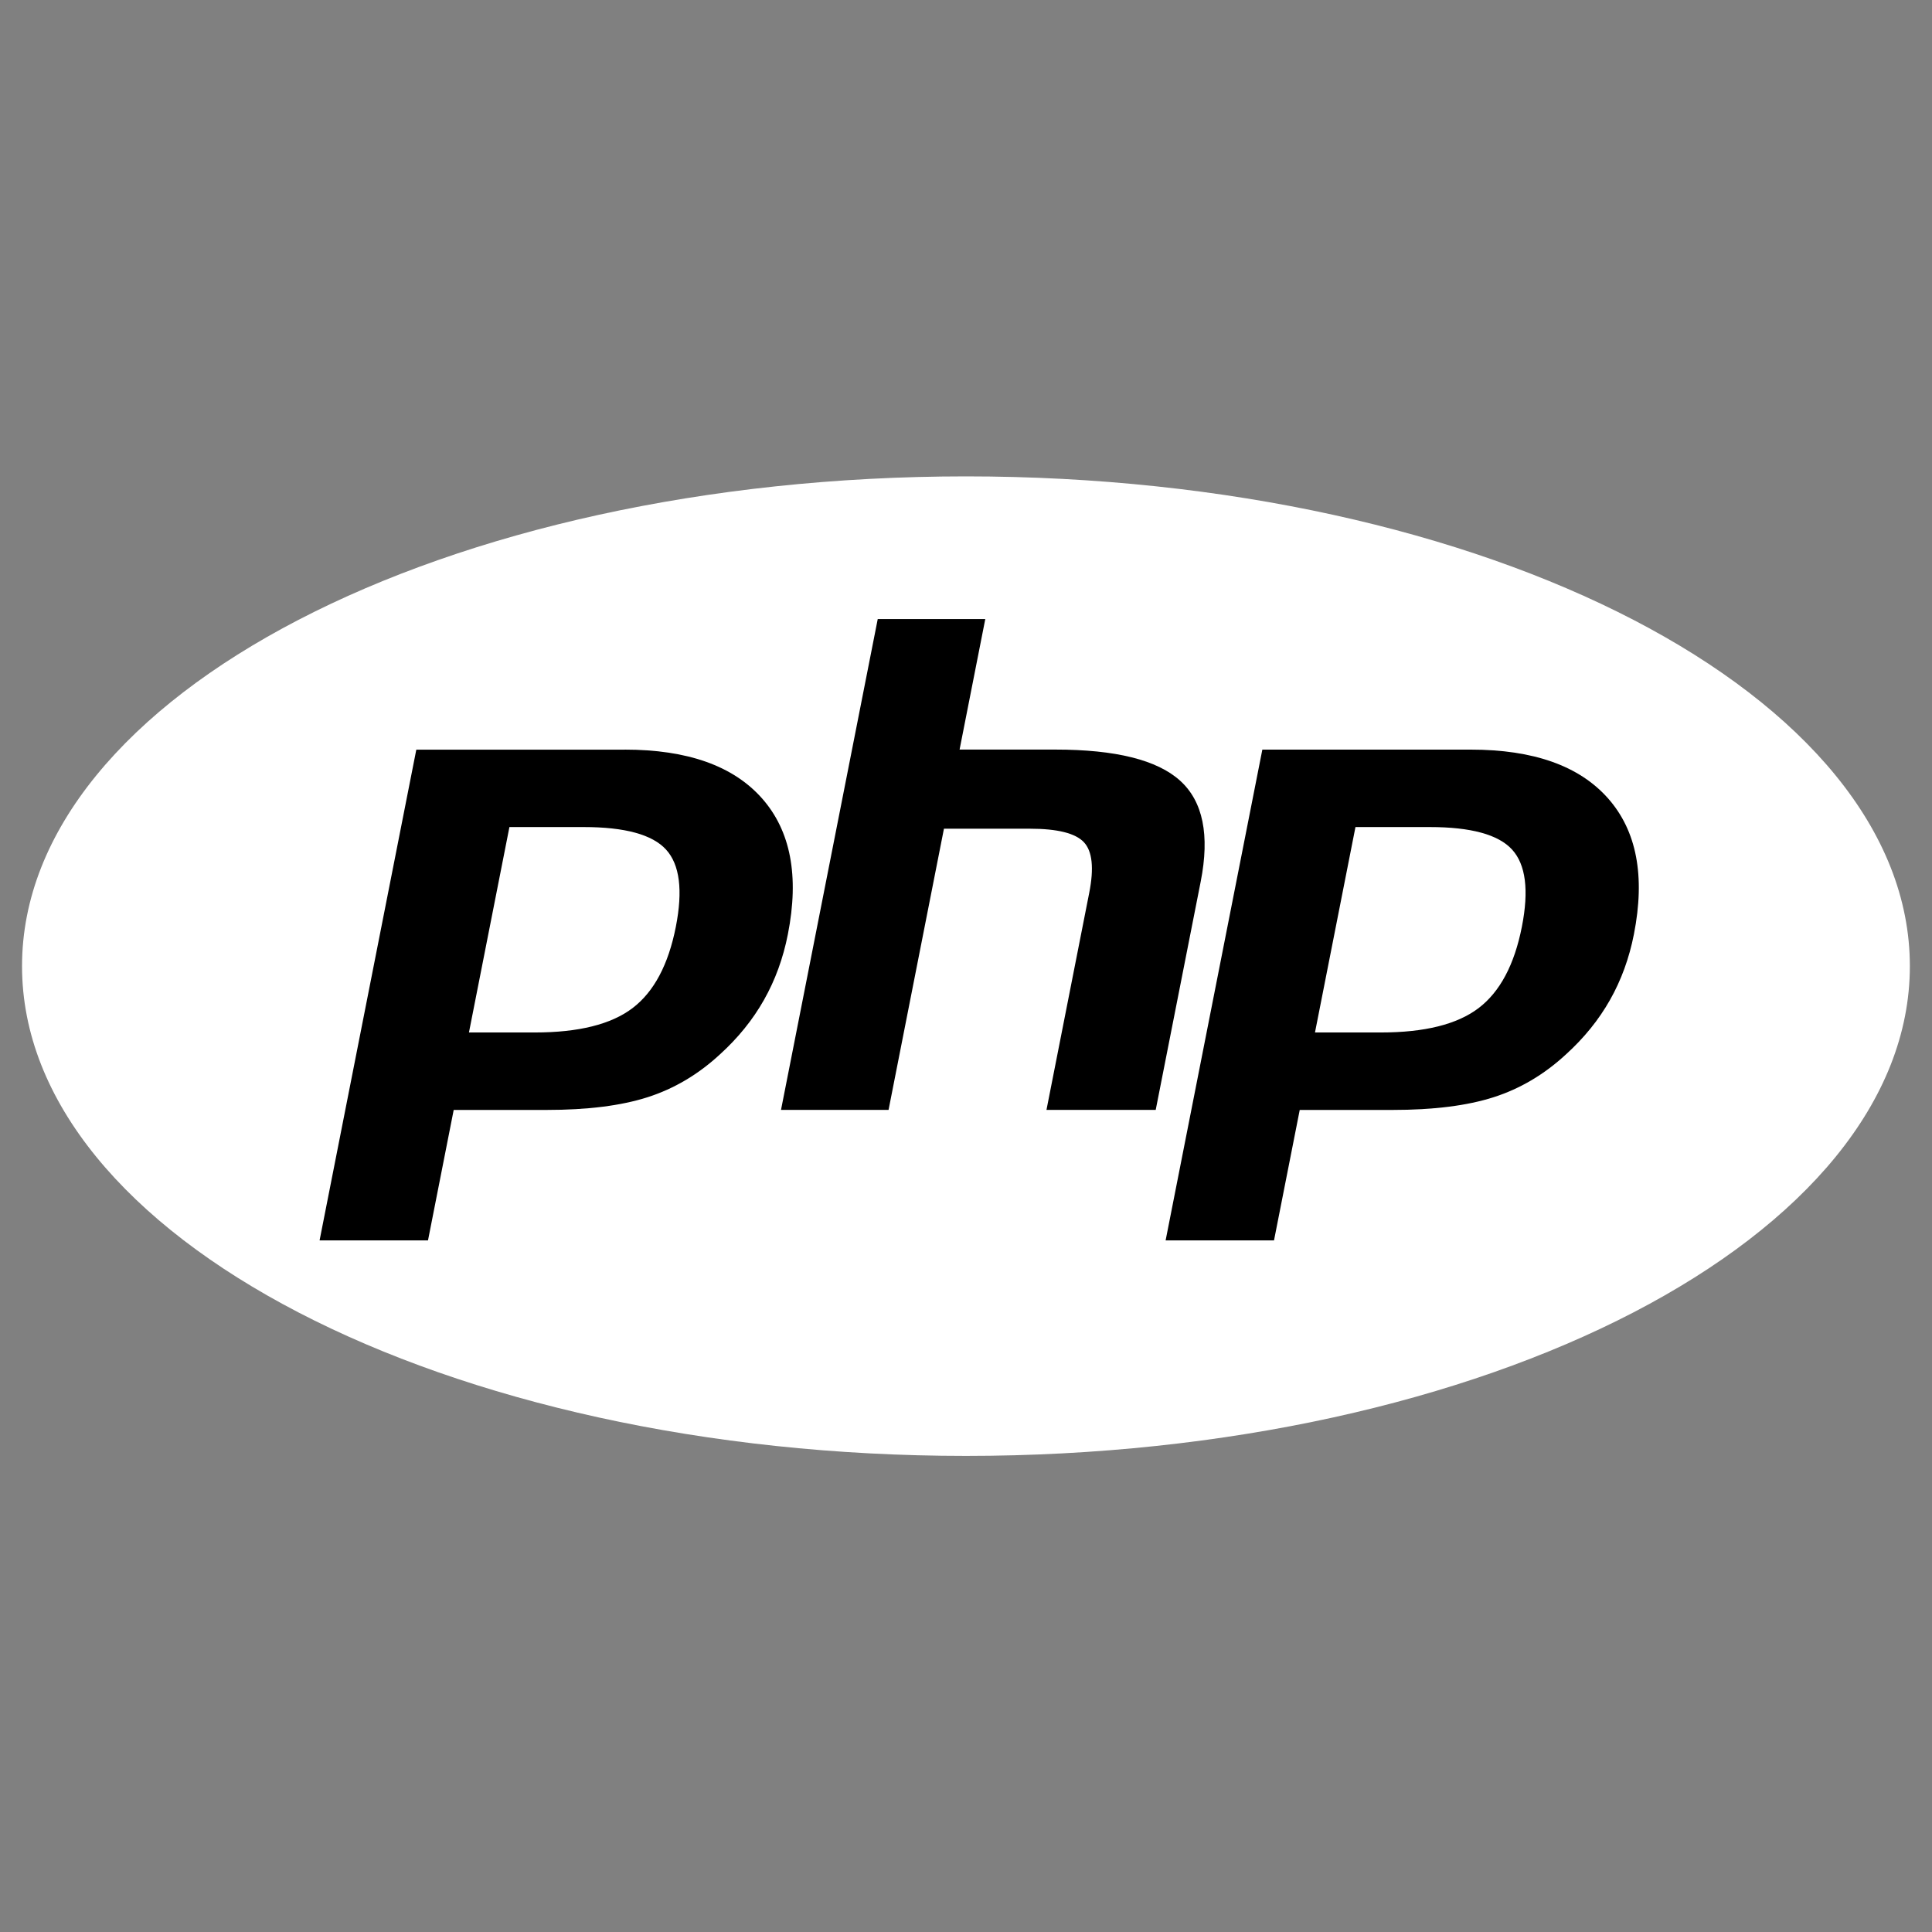 <svg xmlns="http://www.w3.org/2000/svg" xmlns:xlink="http://www.w3.org/1999/xlink" width="500" zoomAndPan="magnify" viewBox="0 0 375 375" height="500" preserveAspectRatio="xMidYMid meet" version="1.0"><rect x="0" y="0" width="375" height="375" fill="#808080" stroke="none"/><defs><clipPath id="26b2a4cc4d"><path d="M 4.277 92.223 L 371 92.223 L 371 282.723 L 4.277 282.723 Z M 4.277 92.223 " clip-rule="nonzero"/></clipPath><clipPath id="5713e010b0"><path d="M 4.277 187.527 C 4.277 240.027 86.309 282.59 187.488 282.59 C 288.672 282.59 370.703 240.027 370.703 187.527 C 370.703 135.027 288.672 92.465 187.488 92.465 C 86.309 92.465 4.277 135.031 4.277 187.527 " clip-rule="nonzero"/></clipPath><clipPath id="adafb822ae"><path d="M 4.277 187.527 C 4.277 240.027 86.309 282.59 187.488 282.59 C 288.672 282.59 370.703 240.027 370.703 187.527 C 370.703 135.027 288.672 92.465 187.488 92.465 C 86.309 92.465 4.277 135.031 4.277 187.527 " clip-rule="nonzero"/></clipPath><radialGradient gradientTransform="matrix(1.007, 0, 0, 0.993, 114.279, 125.886)" gradientUnits="userSpaceOnUse" r="238.942" cx="0" id="02950bf42f" cy="0" fx="0" fy="0"><stop stop-opacity="1" stop-color="rgb(100%, 100%, 100%)" offset="0"/><stop stop-opacity="1" stop-color="rgb(100%, 100%, 100%)" offset="1"/></radialGradient></defs><g clip-path="url(#26b2a4cc4d)"><g clip-path="url(#5713e010b0)"><g clip-path="url(#adafb822ae)"><path fill="url(#02950bf42f)" d="M 4.277 92.465 L 4.277 282.59 L 370.703 282.59 L 370.703 92.465 Z M 4.277 92.465 " fill-rule="nonzero"/></g></g></g><path fill="#ffffff" d="M 187.488 275.527 C 284.723 275.527 363.543 236.129 363.543 187.527 C 363.543 138.926 284.723 99.527 187.488 99.527 C 90.258 99.527 11.434 138.926 11.434 187.527 C 11.434 236.129 90.258 275.527 187.488 275.527 " fill-opacity="1" fill-rule="nonzero"/><path fill="#000000" d="M 103.816 198.438 C 111.809 198.438 117.777 196.98 121.555 194.117 C 125.289 191.277 127.871 186.363 129.223 179.504 C 130.484 173.098 130.004 168.621 127.797 166.207 C 125.539 163.738 120.656 162.488 113.289 162.488 L 100.512 162.488 L 93.43 198.438 Z M 62.027 242.719 C 61.434 242.719 60.871 242.457 60.496 242.008 C 60.098 241.531 59.957 240.992 60.078 240.387 L 78.848 145.121 C 78.895 144.898 78.973 144.688 79.094 144.492 C 79.211 144.297 79.359 144.129 79.535 143.984 C 79.715 143.84 79.91 143.727 80.129 143.652 C 80.348 143.574 80.57 143.535 80.801 143.535 L 121.258 143.535 C 133.973 143.535 143.438 146.934 149.387 153.656 C 155.367 160.41 157.215 169.848 154.875 181.711 C 153.922 186.543 152.285 191.031 150.012 195.051 C 147.73 199.074 144.723 202.797 141.059 206.117 C 136.676 210.164 131.711 213.098 126.324 214.824 C 121.02 216.527 114.211 217.395 106.082 217.395 L 89.699 217.395 L 85.02 241.133 C 84.977 241.359 84.895 241.566 84.777 241.762 C 84.66 241.957 84.512 242.129 84.332 242.273 C 84.156 242.418 83.957 242.527 83.742 242.605 C 83.523 242.684 83.301 242.723 83.07 242.723 L 62.023 242.723 Z M 62.027 242.719 " fill-opacity="1" fill-rule="nonzero"/><path fill="#ffffff" d="M 102.152 164.449 L 113.289 164.449 C 122.184 164.449 125.273 166.375 126.324 167.52 C 128.062 169.426 128.395 173.441 127.273 179.133 C 126.016 185.504 123.684 190.023 120.344 192.562 C 116.922 195.16 111.363 196.477 103.816 196.477 L 95.844 196.477 L 102.156 164.449 Z M 121.258 141.57 L 80.801 141.57 C 80.34 141.57 79.891 141.648 79.457 141.805 C 79.023 141.957 78.629 142.18 78.273 142.469 C 77.918 142.758 77.621 143.098 77.387 143.488 C 77.148 143.879 76.988 144.297 76.898 144.746 L 58.129 240.016 C 58.07 240.301 58.047 240.586 58.055 240.875 C 58.066 241.164 58.105 241.449 58.176 241.73 C 58.25 242.008 58.352 242.277 58.484 242.535 C 58.617 242.793 58.777 243.035 58.965 243.258 C 59.148 243.48 59.359 243.68 59.59 243.859 C 59.82 244.035 60.07 244.188 60.336 244.309 C 60.602 244.434 60.875 244.527 61.16 244.59 C 61.449 244.652 61.738 244.684 62.031 244.684 L 83.07 244.684 C 83.531 244.684 83.98 244.609 84.414 244.453 C 84.848 244.301 85.242 244.078 85.598 243.789 C 85.953 243.5 86.25 243.16 86.488 242.77 C 86.723 242.379 86.883 241.957 86.973 241.512 L 91.34 219.355 L 106.082 219.355 C 114.422 219.355 121.438 218.461 126.941 216.691 C 132.602 214.879 137.812 211.805 142.418 207.551 C 146.23 204.094 149.375 200.211 151.75 196.012 C 154.121 191.812 155.836 187.125 156.832 182.09 C 159.293 169.602 157.293 159.602 150.887 152.371 C 144.543 145.211 134.574 141.578 121.262 141.578 M 91.023 200.402 L 103.82 200.402 C 112.301 200.402 118.621 198.828 122.773 195.676 C 126.922 192.523 129.727 187.258 131.18 179.887 C 132.57 172.805 131.938 167.809 129.277 164.898 C 126.617 161.988 121.285 160.531 113.293 160.531 L 98.879 160.531 L 91.023 200.402 M 121.262 145.5 C 133.434 145.5 142.312 148.648 147.895 154.949 C 153.473 161.25 155.152 170.047 152.926 181.34 C 152.012 185.992 150.461 190.246 148.277 194.098 C 146.098 197.953 143.242 201.48 139.715 204.676 C 135.516 208.555 130.848 211.316 125.711 212.965 C 120.574 214.613 114.035 215.438 106.082 215.438 L 88.062 215.438 L 83.074 240.762 L 62.031 240.762 L 80.805 145.508 L 121.266 145.508 " fill-opacity="1" fill-rule="nonzero"/><path fill="#000000" d="M 203.113 217.391 C 202.52 217.391 201.957 217.129 201.582 216.676 C 201.203 216.227 201.051 215.633 201.164 215.055 L 209.469 172.906 C 210.258 168.895 210.062 166.02 208.918 164.805 C 208.219 164.059 206.117 162.812 199.902 162.812 L 184.859 162.812 L 174.418 215.805 C 174.375 216.027 174.293 216.234 174.176 216.43 C 174.059 216.629 173.91 216.797 173.73 216.941 C 173.555 217.086 173.355 217.199 173.141 217.273 C 172.922 217.352 172.699 217.391 172.469 217.391 L 151.594 217.391 C 151.297 217.391 151.016 217.328 150.746 217.203 C 150.477 217.078 150.25 216.902 150.059 216.676 C 149.871 216.449 149.738 216.195 149.668 215.91 C 149.594 215.629 149.586 215.344 149.641 215.055 L 168.414 119.793 C 168.457 119.57 168.539 119.359 168.656 119.164 C 168.773 118.969 168.922 118.797 169.102 118.652 C 169.277 118.508 169.477 118.398 169.691 118.32 C 169.91 118.242 170.133 118.207 170.363 118.207 L 191.238 118.207 C 191.535 118.207 191.816 118.27 192.086 118.395 C 192.355 118.52 192.582 118.691 192.773 118.918 C 192.961 119.145 193.094 119.398 193.164 119.684 C 193.238 119.969 193.246 120.254 193.191 120.539 L 188.66 143.531 L 204.844 143.531 C 217.172 143.531 225.531 145.676 230.402 150.086 C 235.371 154.586 236.914 161.781 235.008 171.473 L 226.273 215.805 C 226.227 216.027 226.148 216.238 226.027 216.434 C 225.91 216.629 225.762 216.797 225.586 216.945 C 225.406 217.09 225.211 217.199 224.992 217.277 C 224.773 217.352 224.551 217.391 224.32 217.391 Z M 203.113 217.391 " fill-opacity="1" fill-rule="nonzero"/><path fill="#ffffff" d="M 191.238 116.246 L 170.367 116.246 C 169.906 116.246 169.457 116.32 169.023 116.477 C 168.59 116.629 168.191 116.852 167.836 117.141 C 167.48 117.43 167.184 117.77 166.949 118.16 C 166.715 118.551 166.551 118.973 166.465 119.418 L 147.691 214.68 C 147.637 214.965 147.613 215.25 147.621 215.539 C 147.629 215.828 147.668 216.113 147.742 216.395 C 147.812 216.676 147.914 216.945 148.047 217.203 C 148.18 217.461 148.34 217.699 148.527 217.926 C 148.715 218.148 148.922 218.348 149.152 218.523 C 149.387 218.703 149.633 218.852 149.898 218.977 C 150.164 219.098 150.438 219.191 150.727 219.258 C 151.012 219.32 151.301 219.352 151.594 219.352 L 172.469 219.352 C 172.93 219.352 173.379 219.273 173.812 219.121 C 174.246 218.965 174.641 218.746 174.996 218.457 C 175.352 218.164 175.648 217.824 175.887 217.434 C 176.121 217.043 176.285 216.625 176.371 216.176 L 186.5 164.773 L 199.906 164.773 C 206.109 164.773 207.41 166.082 207.465 166.137 C 207.84 166.535 208.336 168.387 207.52 172.531 L 199.215 214.68 C 199.16 214.965 199.137 215.25 199.145 215.539 C 199.152 215.828 199.191 216.113 199.266 216.395 C 199.336 216.676 199.438 216.945 199.57 217.203 C 199.703 217.461 199.863 217.699 200.051 217.926 C 200.234 218.148 200.445 218.348 200.676 218.523 C 200.906 218.703 201.156 218.852 201.422 218.977 C 201.688 219.098 201.961 219.191 202.25 219.258 C 202.535 219.32 202.824 219.352 203.117 219.352 L 224.324 219.352 C 224.785 219.352 225.23 219.273 225.668 219.121 C 226.102 218.965 226.496 218.746 226.852 218.457 C 227.207 218.164 227.504 217.824 227.738 217.434 C 227.977 217.043 228.137 216.625 228.227 216.176 L 236.961 171.848 C 239.008 161.441 237.254 153.633 231.75 148.645 C 226.496 143.887 217.699 141.57 204.848 141.57 L 191.074 141.57 L 195.145 120.914 C 195.199 120.629 195.227 120.344 195.215 120.055 C 195.207 119.766 195.168 119.48 195.098 119.199 C 195.023 118.922 194.922 118.652 194.789 118.395 C 194.656 118.137 194.496 117.895 194.309 117.672 C 194.125 117.449 193.914 117.246 193.684 117.07 C 193.453 116.895 193.203 116.742 192.938 116.617 C 192.672 116.496 192.398 116.402 192.109 116.34 C 191.824 116.277 191.535 116.246 191.242 116.246 M 191.242 120.164 L 186.254 145.492 L 204.848 145.492 C 216.547 145.492 224.617 147.508 229.062 151.531 C 233.504 155.555 234.832 162.082 233.059 171.098 L 224.324 215.43 L 203.121 215.43 L 211.422 173.281 C 212.367 168.484 212.02 165.215 210.379 163.469 C 208.738 161.727 205.246 160.852 199.906 160.852 L 183.219 160.852 L 172.469 215.43 L 151.594 215.43 L 170.367 120.164 L 191.238 120.164 " fill-opacity="1" fill-rule="nonzero"/><path fill="#000000" d="M 268.035 198.438 C 276.031 198.438 282 196.98 285.773 194.117 C 289.512 191.277 292.09 186.363 293.445 179.504 C 294.707 173.098 294.227 168.621 292.016 166.207 C 289.758 163.738 284.879 162.488 277.508 162.488 L 264.734 162.488 L 257.648 198.438 Z M 226.246 242.719 C 225.652 242.719 225.09 242.457 224.715 242.004 C 224.316 241.527 224.176 240.988 224.297 240.383 L 243.066 145.121 C 243.109 144.898 243.191 144.688 243.309 144.492 C 243.43 144.297 243.578 144.125 243.754 143.98 C 243.934 143.836 244.129 143.727 244.348 143.648 C 244.566 143.57 244.789 143.535 245.02 143.535 L 285.477 143.535 C 298.191 143.535 307.656 146.934 313.605 153.656 C 319.586 160.406 321.43 169.848 319.094 181.707 C 318.141 186.543 316.504 191.031 314.23 195.051 C 311.949 199.07 308.938 202.793 305.277 206.113 C 300.891 210.16 295.93 213.098 290.543 214.824 C 285.238 216.527 278.43 217.391 270.297 217.391 L 253.906 217.391 L 249.227 241.133 C 249.184 241.355 249.102 241.566 248.984 241.762 C 248.867 241.957 248.719 242.125 248.539 242.273 C 248.363 242.418 248.164 242.527 247.949 242.605 C 247.73 242.68 247.508 242.719 247.277 242.719 L 226.238 242.719 Z M 226.246 242.719 " fill-opacity="1" fill-rule="nonzero"/><path fill="#ffffff" d="M 266.371 164.449 L 277.512 164.449 C 286.402 164.449 289.492 166.375 290.543 167.52 C 292.285 169.426 292.613 173.441 291.492 179.133 C 290.234 185.504 287.902 190.023 284.562 192.562 C 281.145 195.16 275.582 196.477 268.035 196.477 L 260.062 196.477 Z M 285.477 141.57 L 245.02 141.57 C 244.559 141.57 244.109 141.648 243.676 141.805 C 243.242 141.957 242.848 142.18 242.488 142.469 C 242.133 142.758 241.84 143.098 241.602 143.488 C 241.367 143.879 241.203 144.297 241.117 144.746 L 222.344 240.016 C 222.289 240.301 222.262 240.586 222.273 240.875 C 222.281 241.164 222.32 241.449 222.395 241.73 C 222.465 242.008 222.566 242.277 222.699 242.535 C 222.832 242.793 222.992 243.035 223.18 243.258 C 223.363 243.48 223.574 243.68 223.805 243.859 C 224.035 244.035 224.285 244.188 224.551 244.309 C 224.816 244.434 225.09 244.527 225.375 244.59 C 225.664 244.652 225.953 244.684 226.246 244.684 L 247.285 244.684 C 247.746 244.684 248.195 244.609 248.629 244.453 C 249.062 244.301 249.457 244.078 249.812 243.789 C 250.172 243.5 250.465 243.16 250.703 242.77 C 250.938 242.379 251.102 241.957 251.188 241.512 L 255.555 219.355 L 270.297 219.355 C 278.637 219.355 285.652 218.461 291.156 216.691 C 296.816 214.879 302.023 211.805 306.633 207.551 C 310.445 204.094 313.586 200.211 315.965 196.012 C 318.344 191.812 320.051 187.125 321.043 182.09 C 323.508 169.602 321.508 159.602 315.102 152.371 C 308.758 145.211 298.789 141.578 285.477 141.578 M 255.238 200.402 L 268.035 200.402 C 276.516 200.402 282.836 198.828 286.988 195.676 C 291.137 192.523 293.941 187.258 295.395 179.887 C 296.789 172.805 296.152 167.809 293.492 164.898 C 290.832 161.988 285.5 160.531 277.508 160.531 L 263.094 160.531 L 255.238 200.402 M 285.477 145.5 C 297.648 145.5 306.527 148.648 312.109 154.949 C 317.688 161.25 319.367 170.047 317.141 181.34 C 316.227 185.992 314.676 190.246 312.492 194.098 C 310.312 197.953 307.457 201.48 303.93 204.676 C 299.73 208.555 295.062 211.316 289.926 212.965 C 284.789 214.613 278.25 215.438 270.297 215.438 L 252.277 215.438 L 247.285 240.762 L 226.246 240.762 L 245.02 145.5 L 285.477 145.5 " fill-opacity="1" fill-rule="nonzero"/></svg>
